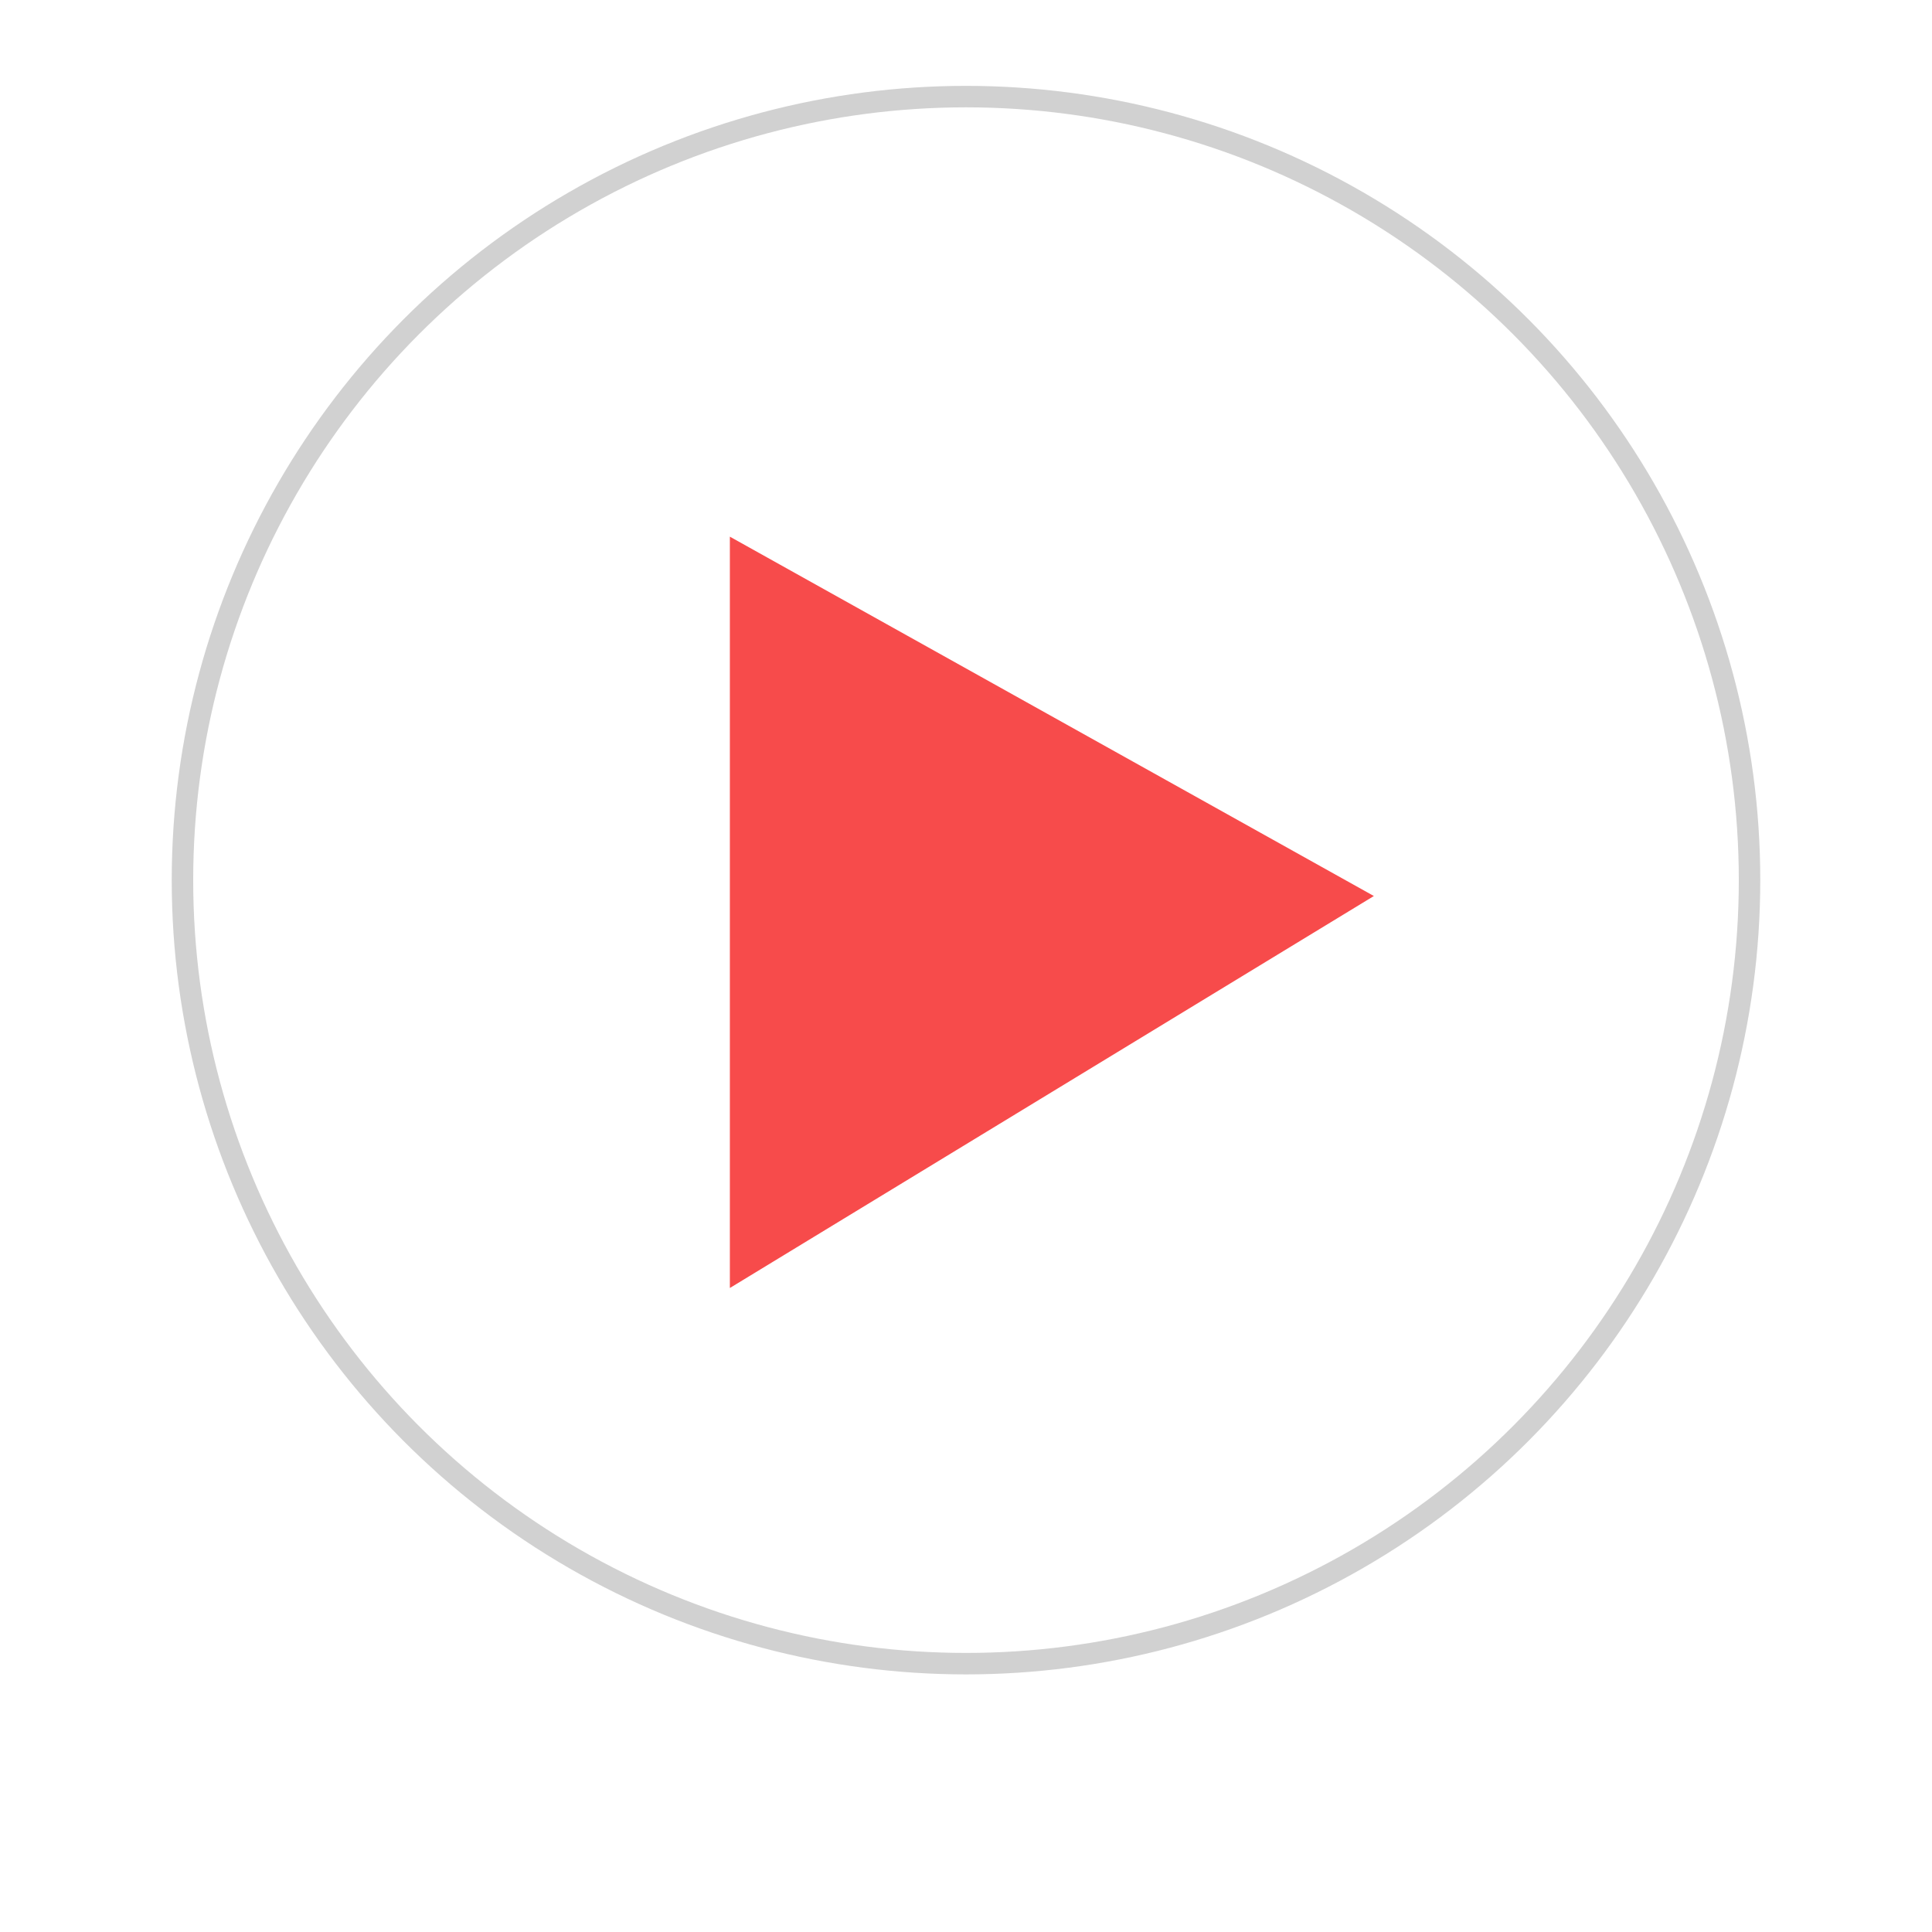 <svg width="90" height="90" viewBox="0 0 90 90" fill="none" xmlns="http://www.w3.org/2000/svg"><circle cx="45" cy="41" r="41" fill="#fff" filter="url(#a)"/><circle cx="45" cy="41" r="36.5" fill="#fff" stroke="#D1D1D1"/><path d="M34 60V25l30 16.74L34 60z" fill="#F74B4B"/><defs><filter id="a" x="0" y="0" width="90" height="90" filterUnits="userSpaceOnUse" color-interpolation-filters="sRGB"><feFlood flood-opacity="0" result="BackgroundImageFix"/><feColorMatrix in="SourceAlpha" values="0 0 0 0 0 0 0 0 0 0 0 0 0 0 0 0 0 0 127 0"/><feOffset dy="4"/><feGaussianBlur stdDeviation="2"/><feColorMatrix values="0 0 0 0 0 0 0 0 0 0 0 0 0 0 0 0 0 0 0.1 0"/><feBlend in2="BackgroundImageFix" result="effect1_dropShadow"/><feBlend in="SourceGraphic" in2="effect1_dropShadow" result="shape"/></filter></defs></svg>